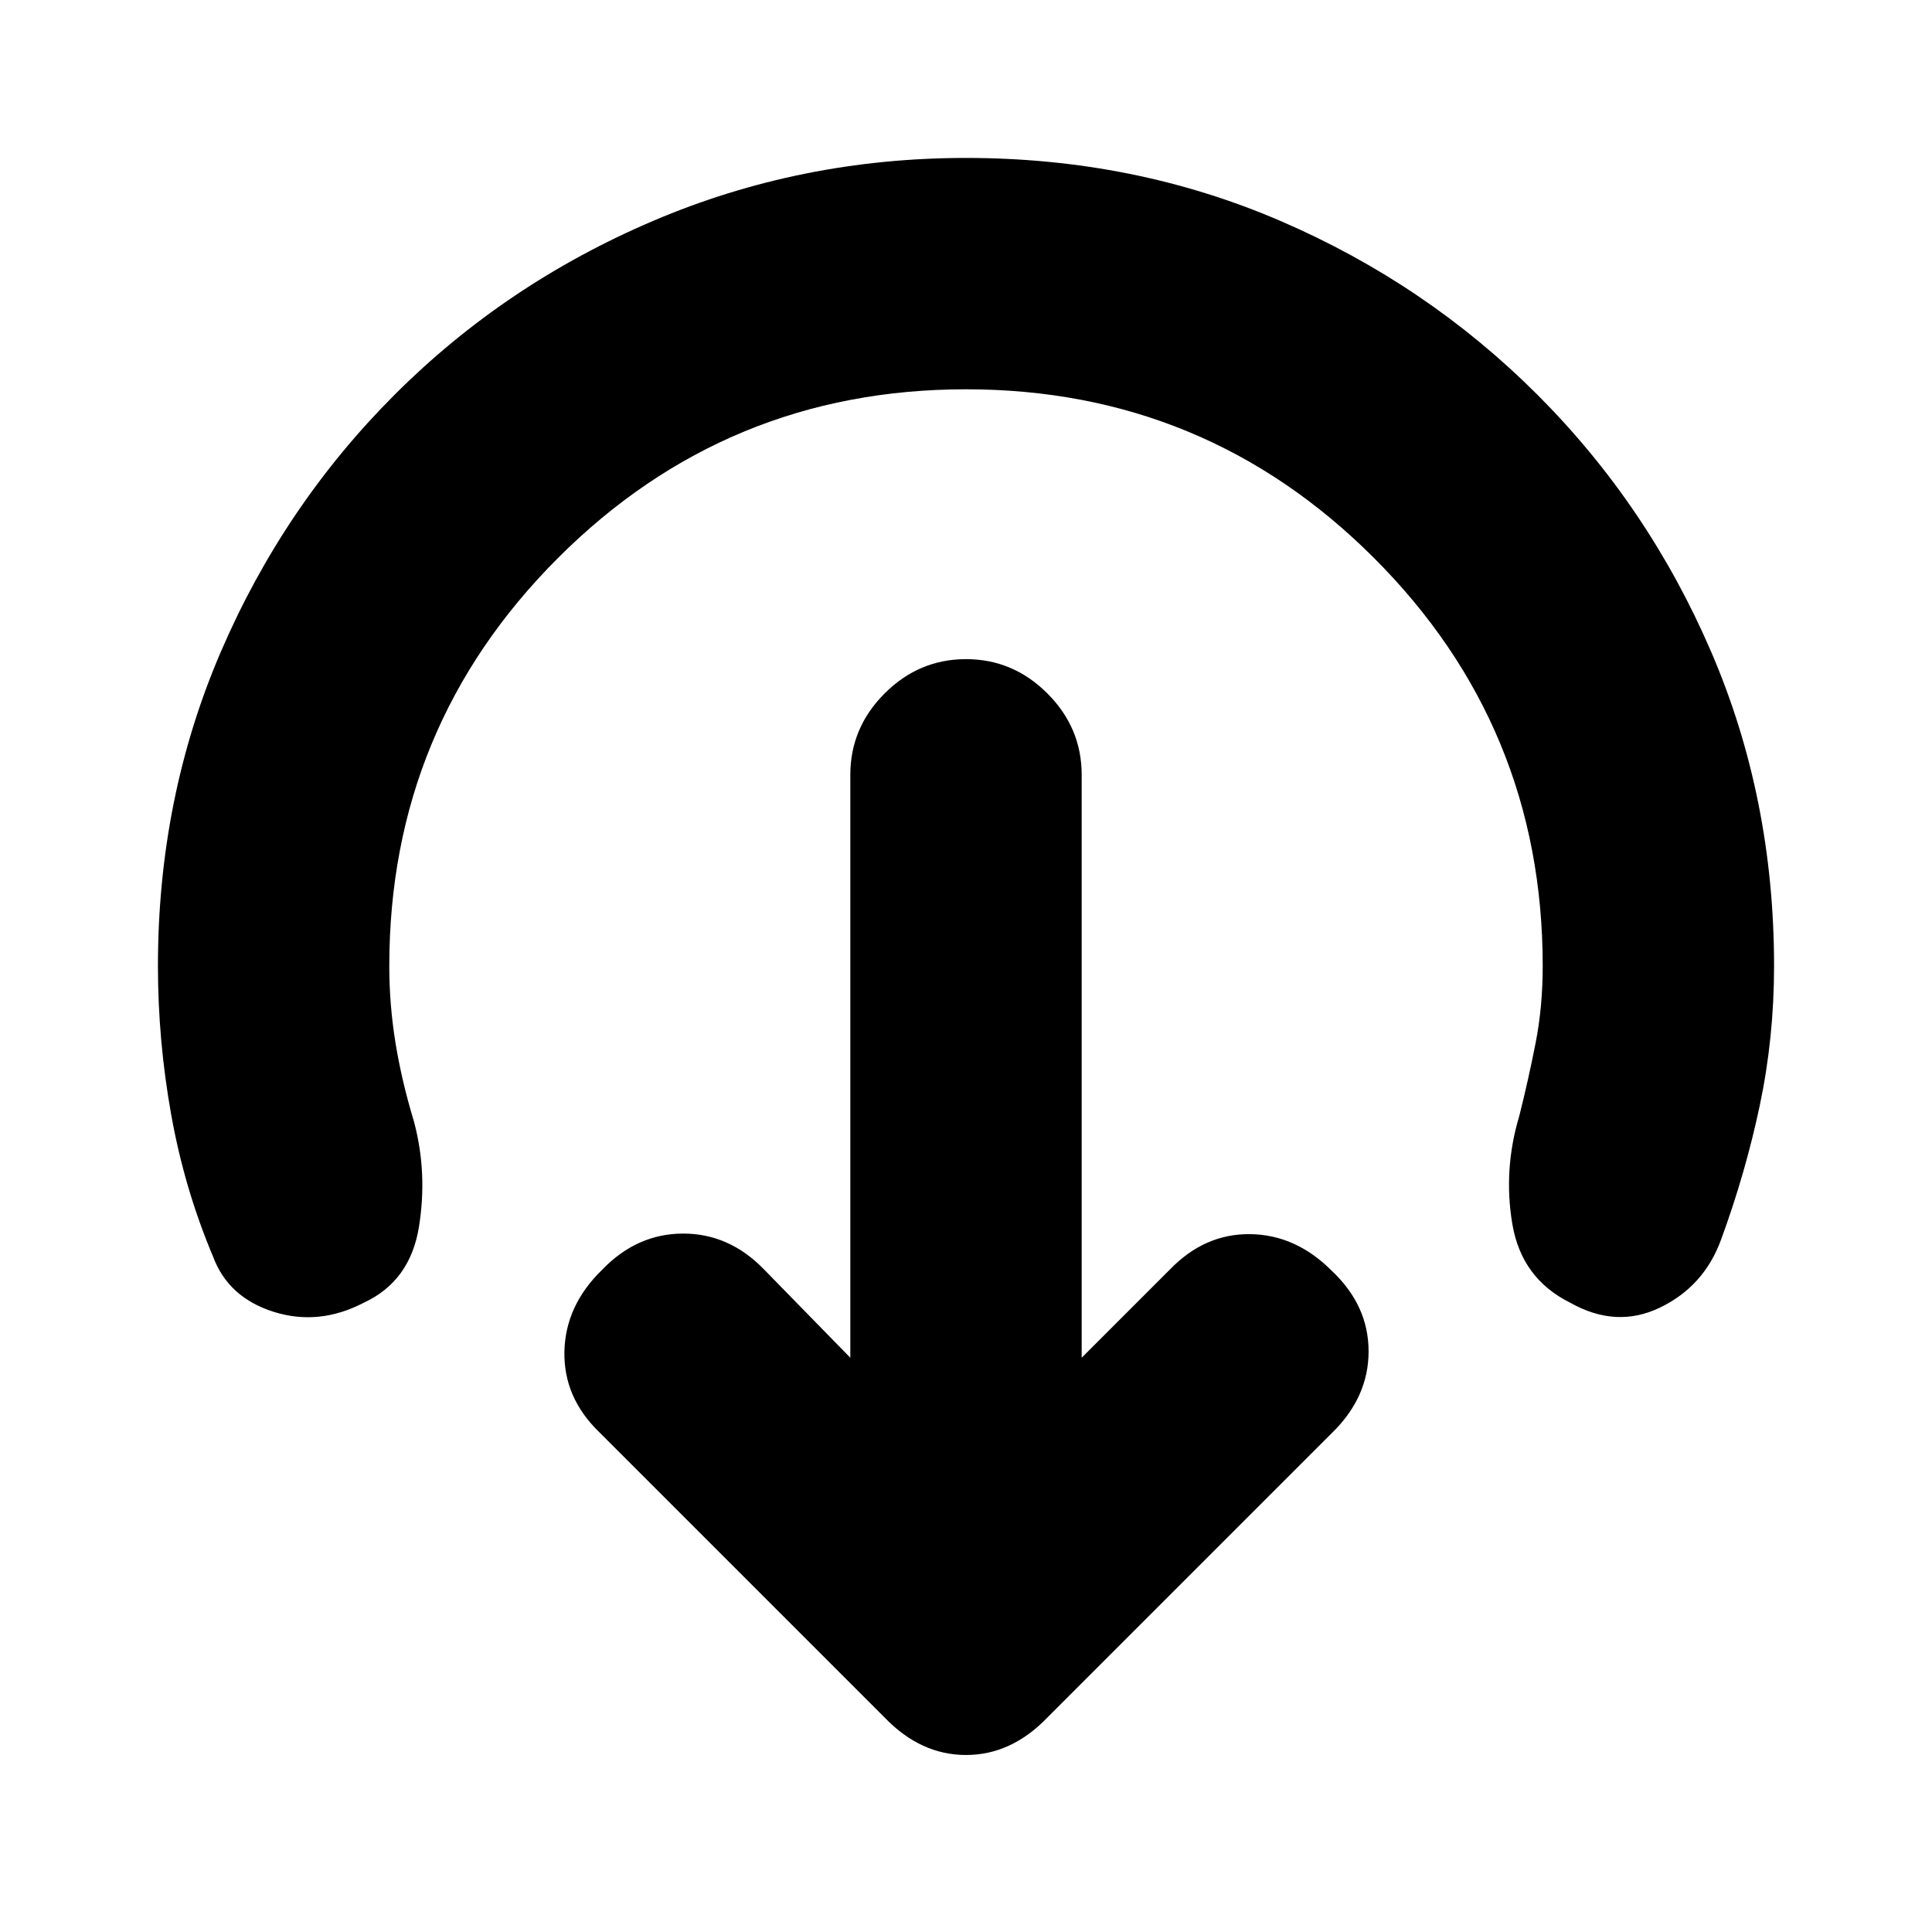 <svg xmlns="http://www.w3.org/2000/svg" height="20" viewBox="0 96 960 960" width="20"><path d="m537.479 770.651 43.869-43.869q17.261-17.826 39.869-17.543 22.609.282 40.435 18.109 18.392 17.261 18.392 40.152 0 22.891-18.392 40.718L520.218 949.652Q502.391 968.044 480 968.044q-22.391 0-40.218-18.392l-142-142q-17.826-17.261-17.326-40.152.5-22.891 18.892-40.718 17.261-17.826 40.152-17.826 22.891 0 40.152 17.826l42.869 43.869v-289.65q0-23.392 17.044-40.435 17.044-17.044 40.435-17.044 23.391 0 40.435 17.044 17.044 17.043 17.044 40.435v289.65ZM480 289.435q-118.913 0-202.739 83.826Q193.435 457.087 193.435 576q0 19.217 3.087 38.217 3.087 18.999 9.13 38.912 6.87 25.522 2.522 52.479-4.348 26.957-27.304 37.652-22.392 11.696-44.936 4.566-22.543-7.131-30.108-27.522-14.174-33.609-20.761-70.435T78.478 576q0-83.565 31.283-156.196 31.282-72.63 86.348-127.695 55.065-55.066 128.413-86.348Q397.87 174.478 480 174.478q83.565 0 156.196 31.283 72.63 31.282 127.695 86.348 55.066 55.065 86.348 127.695Q881.522 492.435 881.522 576q0 35.609-7.087 69.217-7.087 33.609-19.261 66.782-8.434 23.131-30.261 33.696-21.826 10.565-44.783-2.435-24.087-12-28.652-39.022-4.565-27.022 3.435-53.674 4.608-18.348 8.13-36.347 3.522-18 3.522-38.217 0-118.913-83.826-202.739Q598.913 289.435 480 289.435Z"/></svg>
